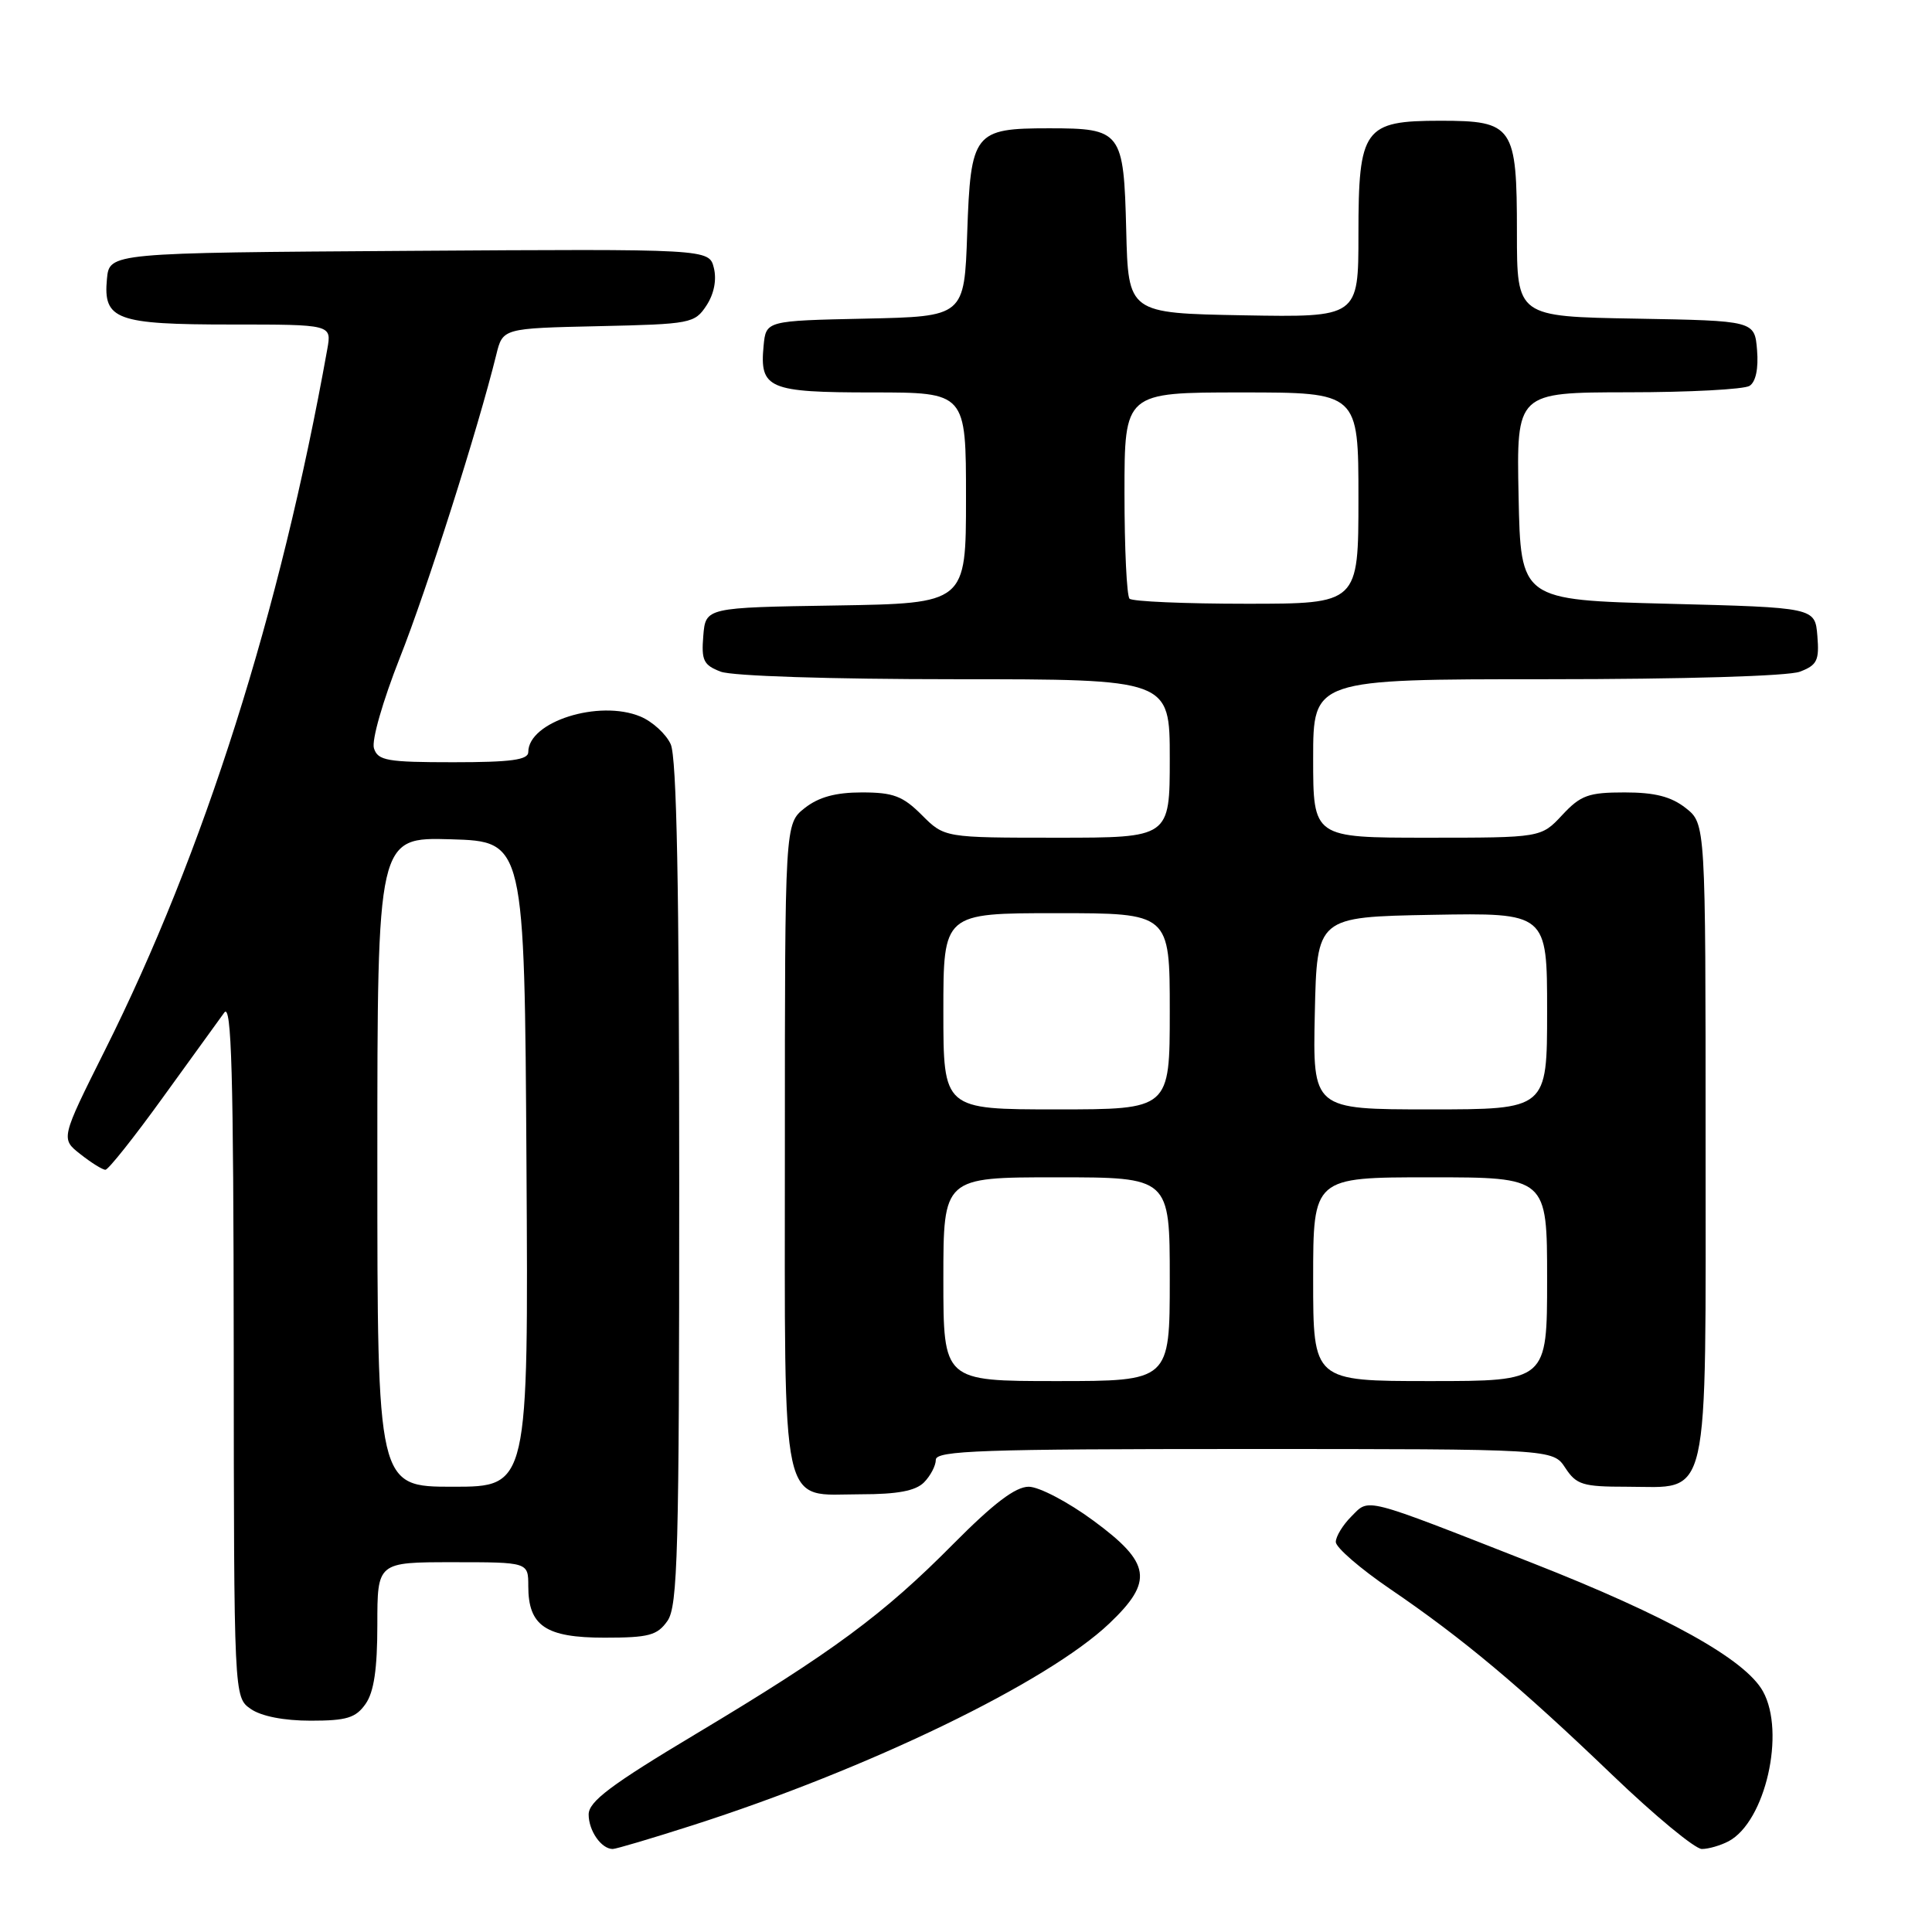 <?xml version="1.0" encoding="UTF-8" standalone="no"?>
<!DOCTYPE svg PUBLIC "-//W3C//DTD SVG 1.1//EN" "http://www.w3.org/Graphics/SVG/1.1/DTD/svg11.dtd" >
<svg xmlns="http://www.w3.org/2000/svg" xmlns:xlink="http://www.w3.org/1999/xlink" version="1.1" viewBox="0 0 256 256">
 <g >
 <path fill="currentColor"
d=" M 91.71 241.88 C 115.10 234.39 138.81 222.91 147.01 215.10 C 152.88 209.52 152.51 207.10 144.89 201.50 C 141.53 199.02 137.67 197.00 136.31 197.00 C 134.55 197.00 131.66 199.20 126.36 204.54 C 117.05 213.95 110.31 218.92 92.25 229.73 C 80.92 236.51 78.00 238.71 78.00 240.43 C 78.00 242.59 79.68 245.00 81.19 245.00 C 81.62 245.00 86.35 243.60 91.71 241.88 Z  M 229.06 243.97 C 233.92 241.37 236.62 229.55 233.60 224.11 C 231.25 219.87 220.91 214.12 203.00 207.09 C 180.28 198.18 181.50 198.50 179.05 200.95 C 177.92 202.08 177.00 203.60 177.00 204.32 C 177.00 205.05 180.25 207.86 184.23 210.57 C 193.83 217.11 201.39 223.44 213.68 235.23 C 219.28 240.60 224.60 245.00 225.50 245.00 C 226.40 245.00 228.00 244.53 229.06 243.97 Z  M 48.44 225.78 C 49.55 224.20 50.00 221.15 50.00 215.28 C 50.00 207.00 50.00 207.00 60.00 207.00 C 70.00 207.00 70.00 207.00 70.00 210.17 C 70.00 215.44 72.30 217.00 80.10 217.00 C 85.98 217.00 87.09 216.70 88.44 214.78 C 89.81 212.83 90.00 205.65 90.00 156.82 C 90.00 117.53 89.67 100.36 88.87 98.61 C 88.25 97.25 86.44 95.60 84.85 94.94 C 79.35 92.66 70.00 95.63 70.00 99.65 C 70.00 100.69 67.72 101.00 60.07 101.00 C 51.29 101.00 50.07 100.79 49.55 99.15 C 49.22 98.11 50.72 92.89 52.98 87.16 C 56.54 78.19 63.34 56.82 65.76 47.00 C 66.62 43.50 66.62 43.50 79.31 43.22 C 91.54 42.95 92.05 42.85 93.61 40.48 C 94.62 38.94 94.98 37.07 94.59 35.50 C 93.96 32.98 93.96 32.98 54.23 33.24 C 14.50 33.50 14.50 33.50 14.17 36.96 C 13.66 42.37 15.37 43.00 30.67 43.00 C 43.95 43.00 43.95 43.00 43.37 46.25 C 37.12 81.15 27.03 112.95 13.89 139.19 C 8.04 150.89 8.04 150.89 10.66 152.94 C 12.09 154.07 13.58 155.00 13.97 155.00 C 14.35 155.00 17.78 150.69 21.58 145.42 C 25.39 140.15 29.05 135.09 29.72 134.17 C 30.68 132.85 30.94 142.13 30.97 178.69 C 31.00 224.89 31.00 224.89 33.22 226.44 C 34.61 227.41 37.61 228.00 41.17 228.00 C 45.94 228.00 47.14 227.63 48.44 225.78 Z  M 122.43 196.43 C 123.29 195.56 124.00 194.21 124.00 193.43 C 124.00 192.21 130.12 192.00 164.88 192.00 C 205.77 192.00 205.77 192.00 207.41 194.50 C 208.88 196.74 209.72 197.00 215.52 197.00 C 226.72 197.00 226.00 200.14 226.00 151.07 C 226.00 109.15 226.00 109.15 223.37 107.07 C 221.43 105.55 219.28 105.00 215.27 105.00 C 210.48 105.00 209.45 105.37 207.00 108.00 C 204.20 111.00 204.20 111.00 189.10 111.00 C 174.00 111.00 174.00 111.00 174.00 100.50 C 174.00 90.00 174.00 90.00 204.93 90.00 C 223.10 90.00 236.95 89.59 238.50 89.00 C 240.78 88.13 241.08 87.51 240.81 84.25 C 240.50 80.50 240.50 80.50 221.00 80.00 C 201.50 79.50 201.50 79.50 201.22 65.75 C 200.94 52.00 200.94 52.00 215.72 51.98 C 223.85 51.98 231.09 51.59 231.82 51.13 C 232.65 50.61 233.02 48.84 232.82 46.40 C 232.50 42.50 232.50 42.50 216.75 42.22 C 201.00 41.95 201.00 41.95 201.00 30.80 C 201.00 16.70 200.52 16.00 190.85 16.00 C 180.72 16.00 180.00 17.00 180.00 31.03 C 180.00 42.05 180.00 42.05 164.75 41.78 C 149.50 41.50 149.50 41.50 149.23 30.50 C 148.90 17.39 148.61 17.00 139.00 17.00 C 129.05 17.00 128.62 17.56 128.16 30.88 C 127.78 41.94 127.78 41.94 114.64 42.22 C 101.50 42.50 101.50 42.50 101.18 45.82 C 100.64 51.50 101.81 52.00 115.62 52.00 C 128.00 52.00 128.00 52.00 128.00 65.98 C 128.00 79.95 128.00 79.95 110.75 80.23 C 93.50 80.50 93.50 80.50 93.19 84.25 C 92.92 87.51 93.22 88.13 95.50 89.00 C 97.03 89.58 110.06 90.00 126.57 90.00 C 155.00 90.00 155.00 90.00 155.00 100.50 C 155.00 111.00 155.00 111.00 140.08 111.00 C 125.15 111.00 125.15 111.00 122.15 108.00 C 119.63 105.48 118.37 105.00 114.21 105.00 C 110.73 105.00 108.49 105.61 106.63 107.07 C 104.00 109.15 104.00 109.15 104.00 151.74 C 104.00 201.41 103.26 198.00 114.08 198.00 C 118.91 198.00 121.31 197.55 122.43 196.43 Z  M 50.00 153.96 C 50.00 110.93 50.00 110.93 59.75 111.21 C 69.50 111.50 69.50 111.50 69.76 154.25 C 70.02 197.00 70.02 197.00 60.01 197.00 C 50.00 197.00 50.00 197.00 50.00 153.96 Z  M 125.00 169.50 C 125.00 156.00 125.00 156.00 140.00 156.00 C 155.00 156.00 155.00 156.00 155.00 169.50 C 155.00 183.00 155.00 183.00 140.00 183.00 C 125.00 183.00 125.00 183.00 125.00 169.50 Z  M 174.00 169.50 C 174.00 156.00 174.00 156.00 189.50 156.00 C 205.00 156.00 205.00 156.00 205.00 169.50 C 205.00 183.00 205.00 183.00 189.50 183.00 C 174.00 183.00 174.00 183.00 174.00 169.50 Z  M 125.00 134.00 C 125.00 121.00 125.00 121.00 140.00 121.00 C 155.00 121.00 155.00 121.00 155.00 134.00 C 155.00 147.00 155.00 147.00 140.00 147.00 C 125.00 147.00 125.00 147.00 125.00 134.00 Z  M 174.22 134.25 C 174.50 121.50 174.50 121.50 189.75 121.22 C 205.00 120.95 205.00 120.95 205.00 133.97 C 205.00 147.00 205.00 147.00 189.47 147.00 C 173.94 147.00 173.94 147.00 174.22 134.25 Z  M 149.67 79.33 C 149.30 78.97 149.00 72.67 149.00 65.33 C 149.00 52.00 149.00 52.00 164.50 52.00 C 180.00 52.00 180.00 52.00 180.00 66.00 C 180.00 80.00 180.00 80.00 165.17 80.00 C 157.01 80.00 150.03 79.70 149.67 79.33 Z "/>
</g>
</svg>